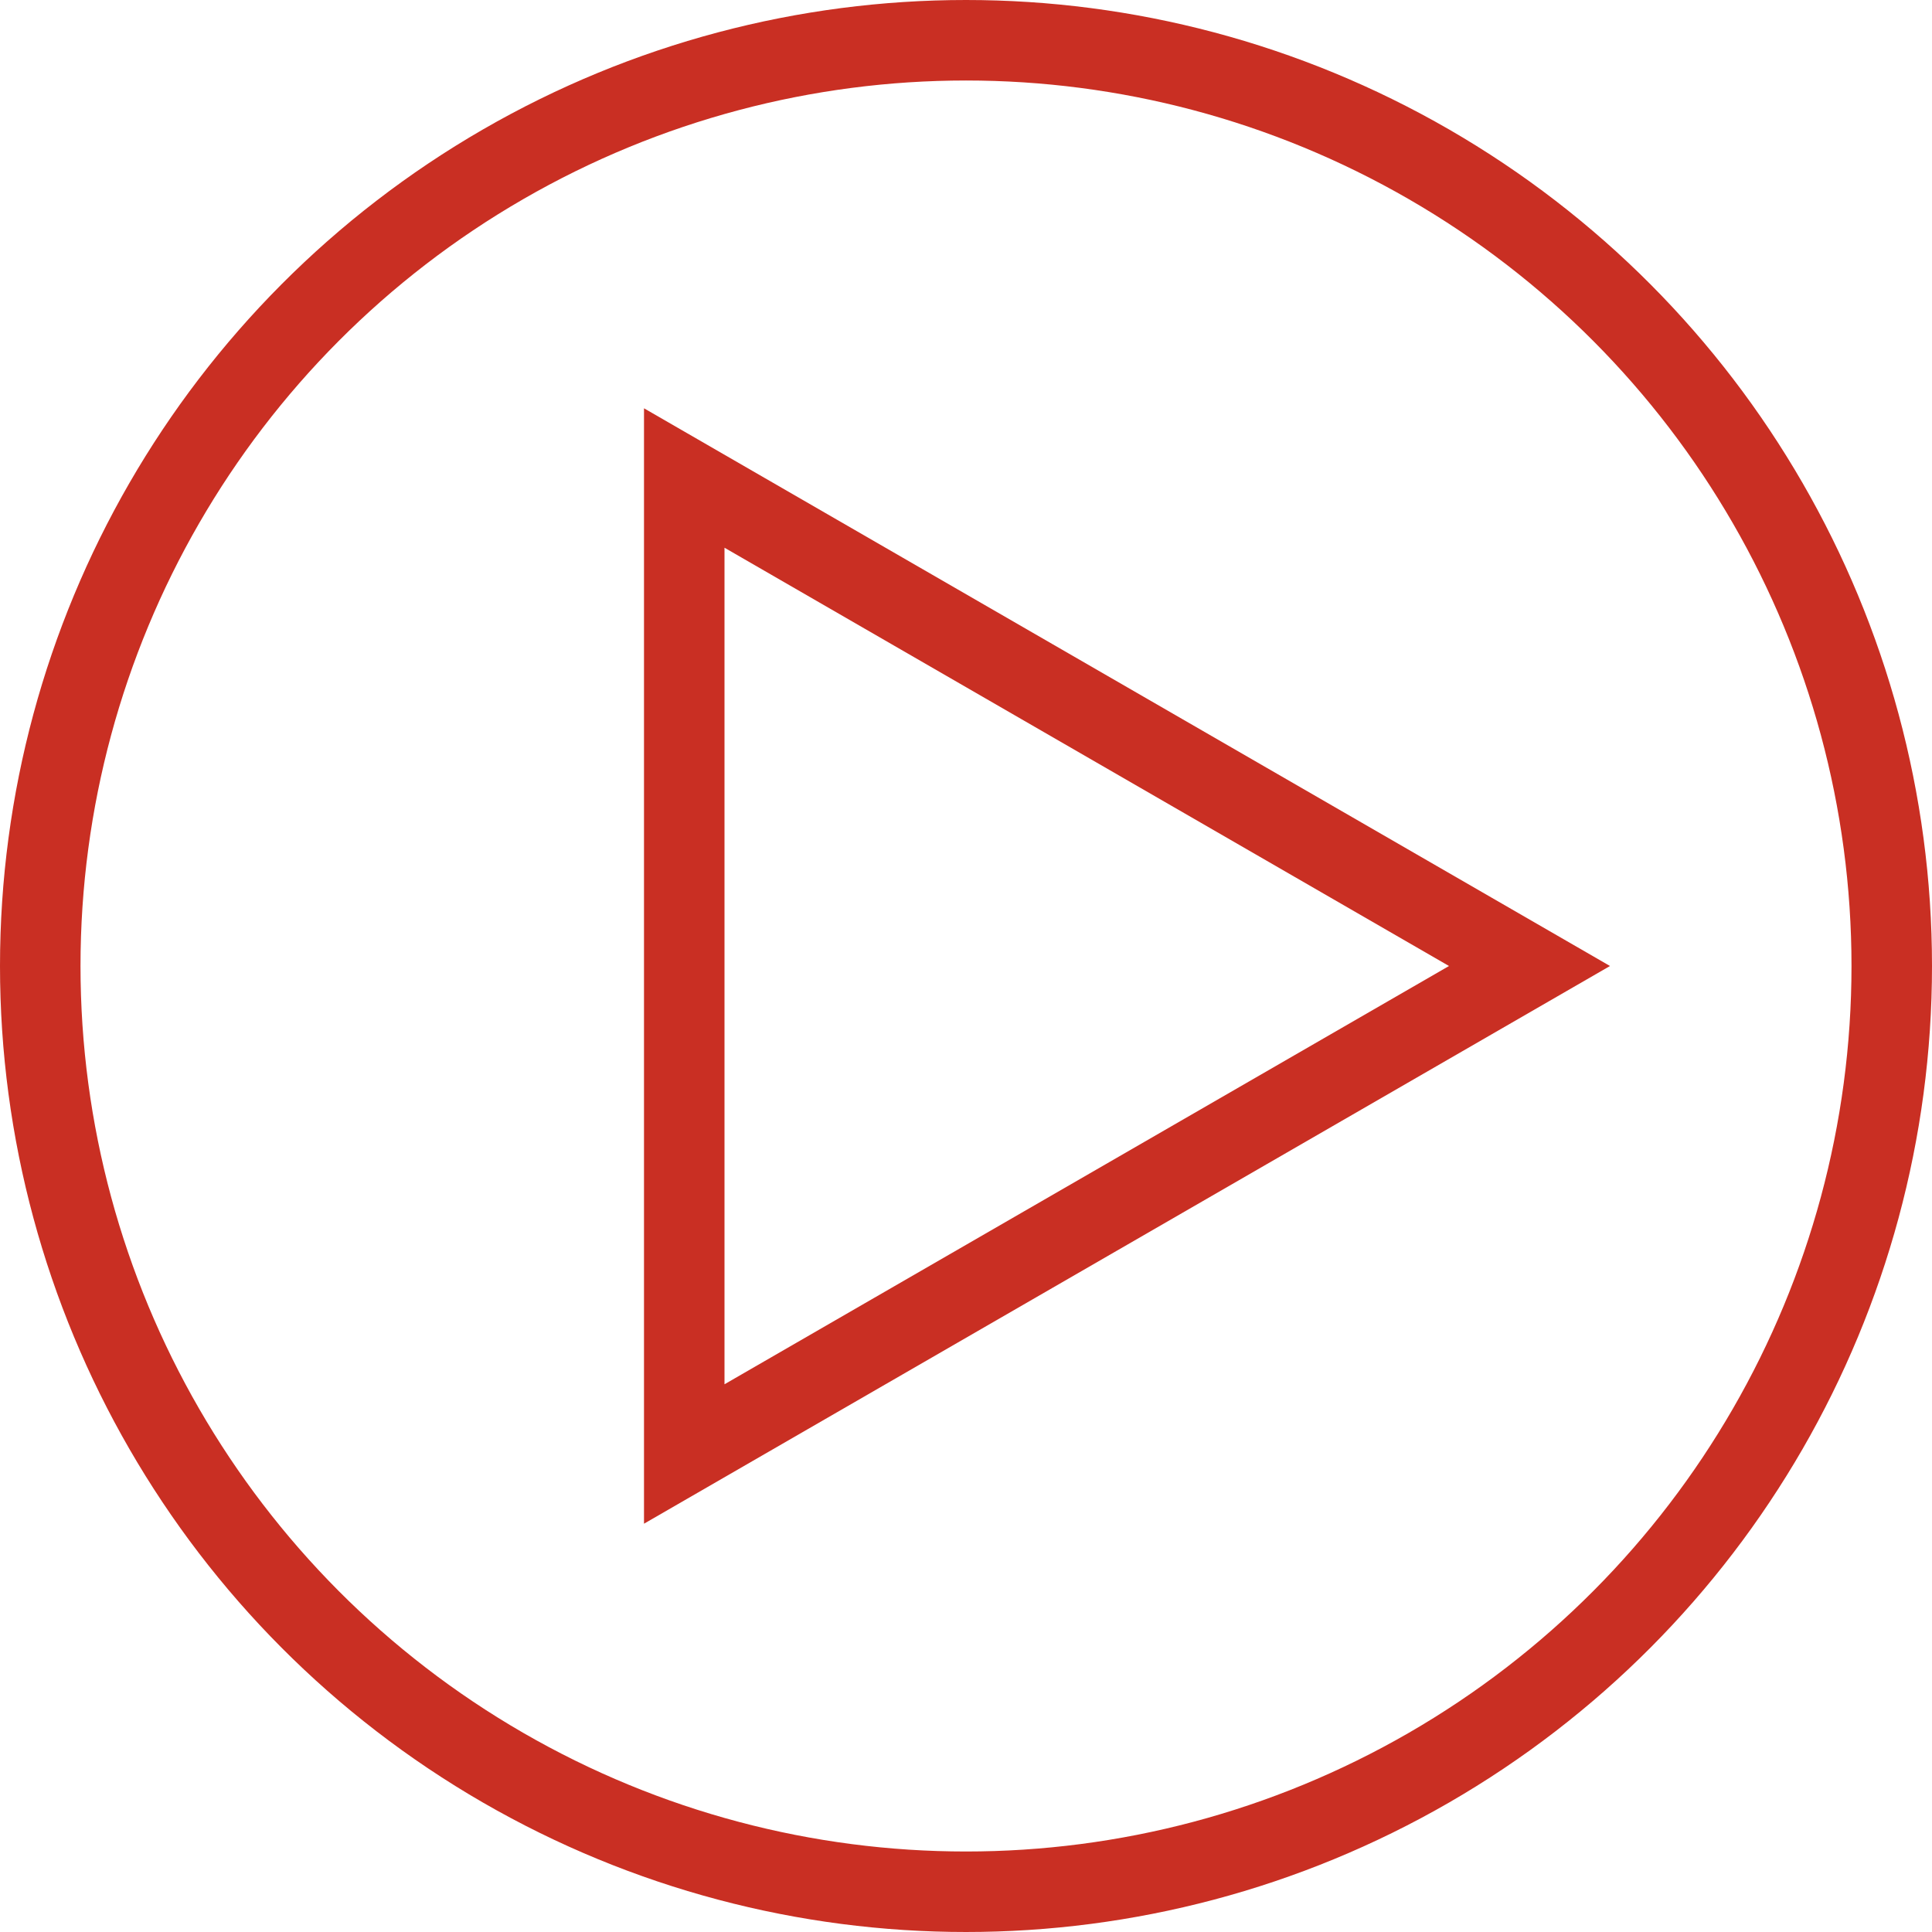 <svg width="24" height="24" viewBox="0 0 24 24" fill="none" xmlns="http://www.w3.org/2000/svg">
<circle cx="12" cy="12" r="11.5" stroke="#C92F23"/>
<path d="M8.5 5.938L19 12L8.5 18.062L8.5 5.938Z" stroke="#C92F23"/>
</svg>
